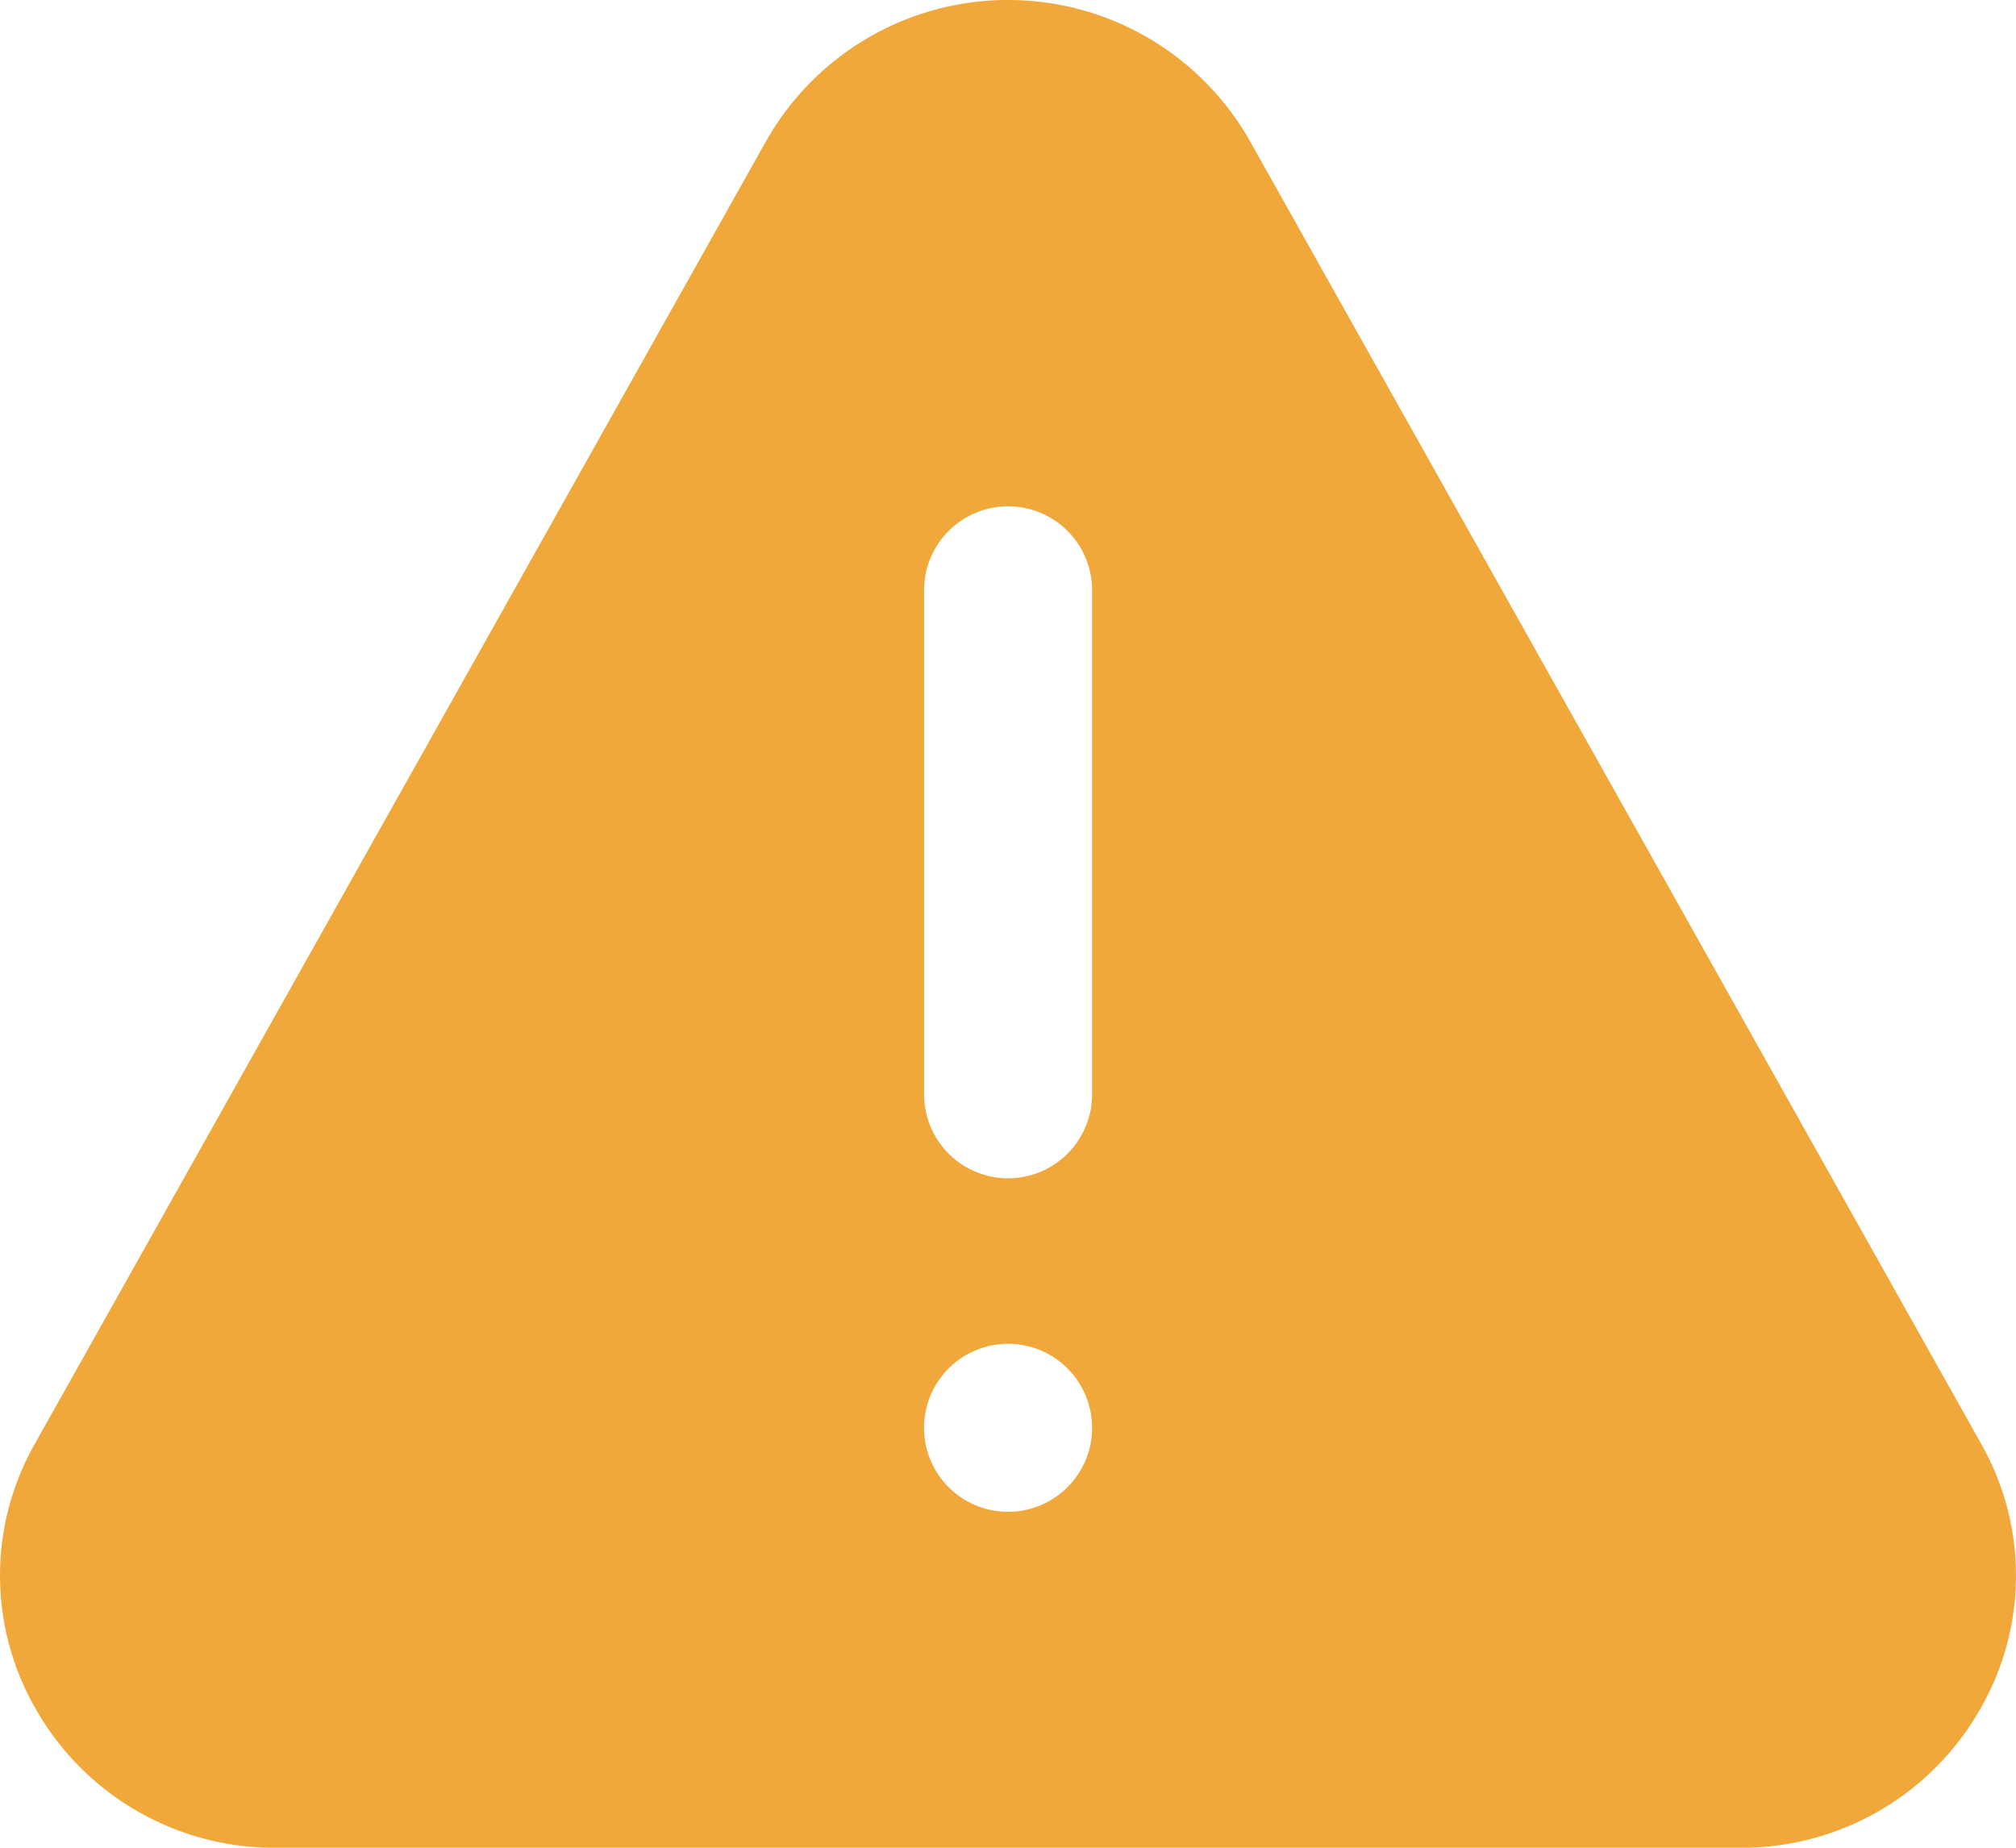 <svg xmlns="http://www.w3.org/2000/svg" width="30.546" height="28" viewBox="0 0 30.546 28">
  <path id="Path_38128" data-name="Path 38128" d="M18.933,3.128a4.211,4.211,0,0,0-7.321,0L.527,22.878a4.045,4.045,0,0,0,.037,4.059A4.154,4.154,0,0,0,4.187,29h22.17a4.154,4.154,0,0,0,3.623-2.063,4.045,4.045,0,0,0,.037-4.059Zm-3.66,20.781a1.273,1.273,0,1,1,1.273-1.273A1.273,1.273,0,0,1,15.272,23.909Zm1.273-6.363a1.273,1.273,0,1,1-2.545,0V9.909a1.273,1.273,0,0,1,2.545,0Z" transform="translate(0.001 -0.999)" fill="#f1a83b" />
</svg>
